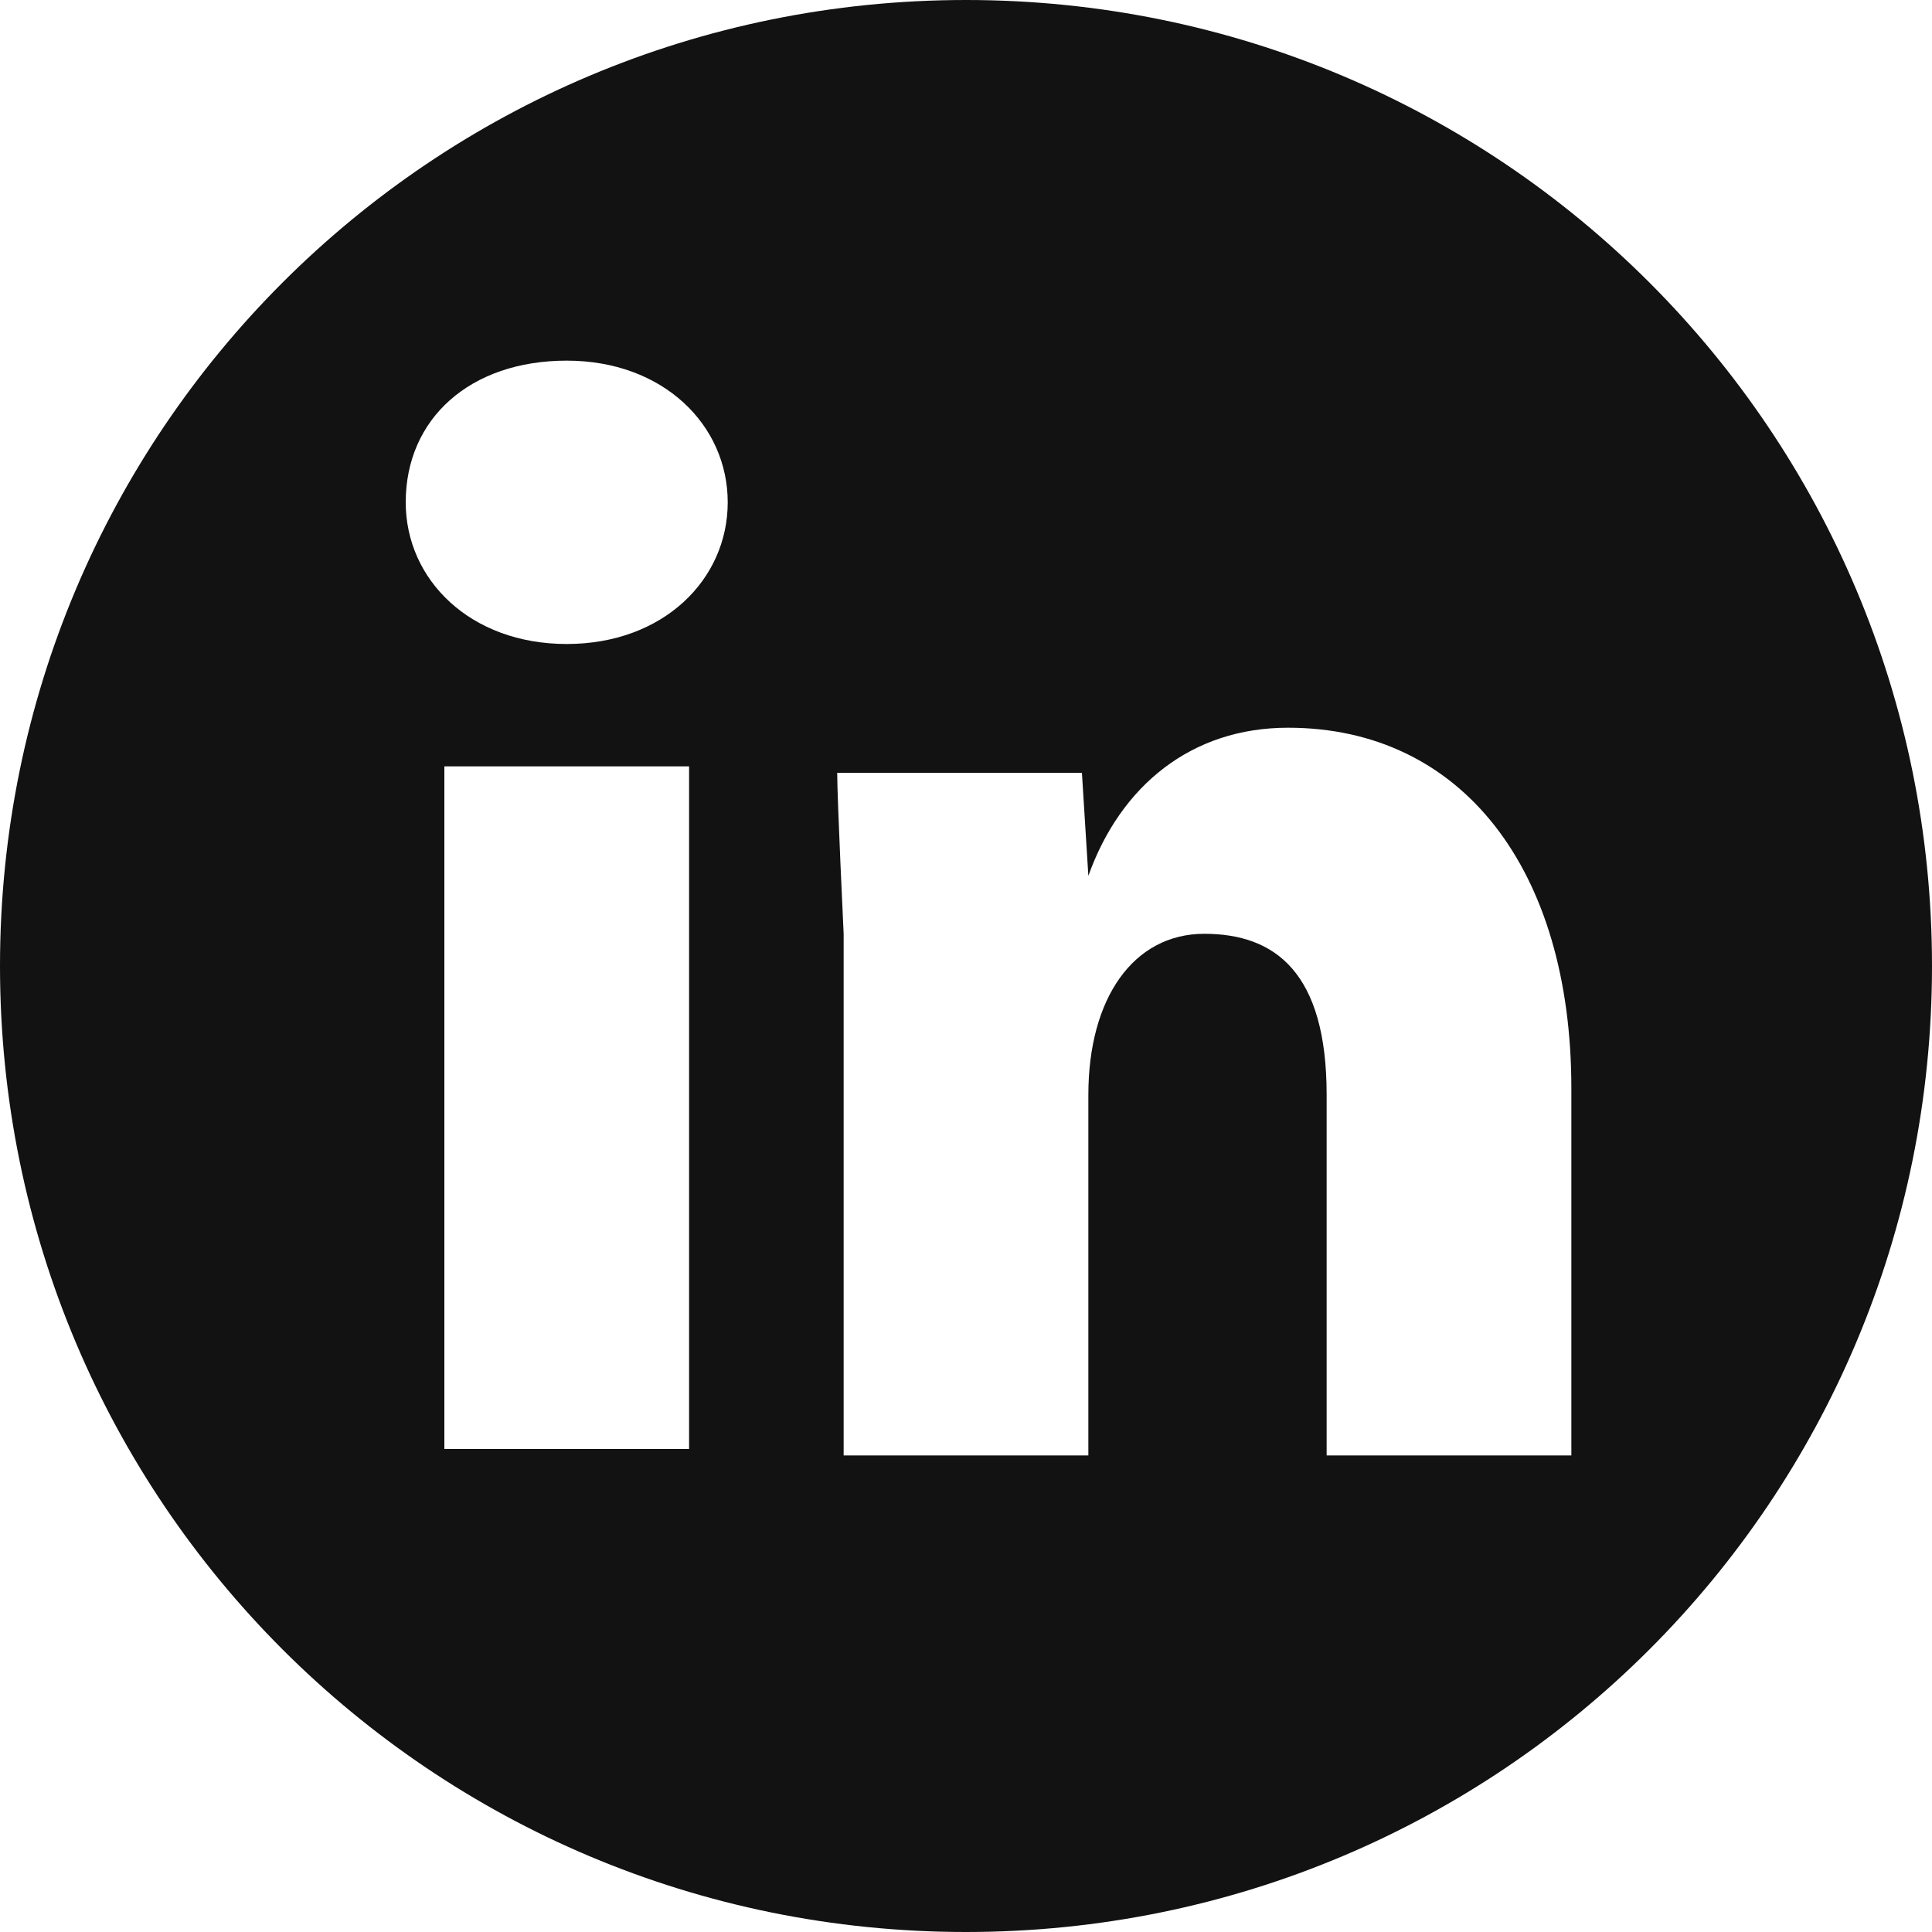 <svg width="24" height="24" viewBox="0 0 24 24" fill="none" xmlns="http://www.w3.org/2000/svg">
<g clip-path="url(#clip0_101_75)">
<path d="M24 12C24 18.64 18.64 24 12 24C5.36 24 0 18.64 0 12C0 5.36 5.36 0 12 0C18.64 0 24 5.36 24 12ZM9.04 6.24C9.04 5.28 8.24 4.48 7.04 4.48C5.84 4.48 5.04 5.2 5.04 6.24C5.04 7.2 5.84 8 7.04 8C8.24 8 9.04 7.2 9.04 6.24ZM8.48 9.52H5.52V18H8.56V9.52H8.48ZM19.52 13.52C19.52 10.8 18.16 9.04 16 9.04C14.8 9.04 13.92 9.76 13.52 10.88L13.44 9.6H10.4C10.4 9.92 10.48 11.6 10.48 11.6V18.08H13.52V13.6C13.52 12.4 14.08 11.6 14.96 11.6C15.84 11.6 16.48 12.08 16.48 13.6V18.08H19.52V13.52Z" fill="#121212"/>
</g>
<defs>
<clipPath id="clip0_101_75">
<rect width="24" height="24" fill="white"/>
</clipPath>
</defs>
</svg>
